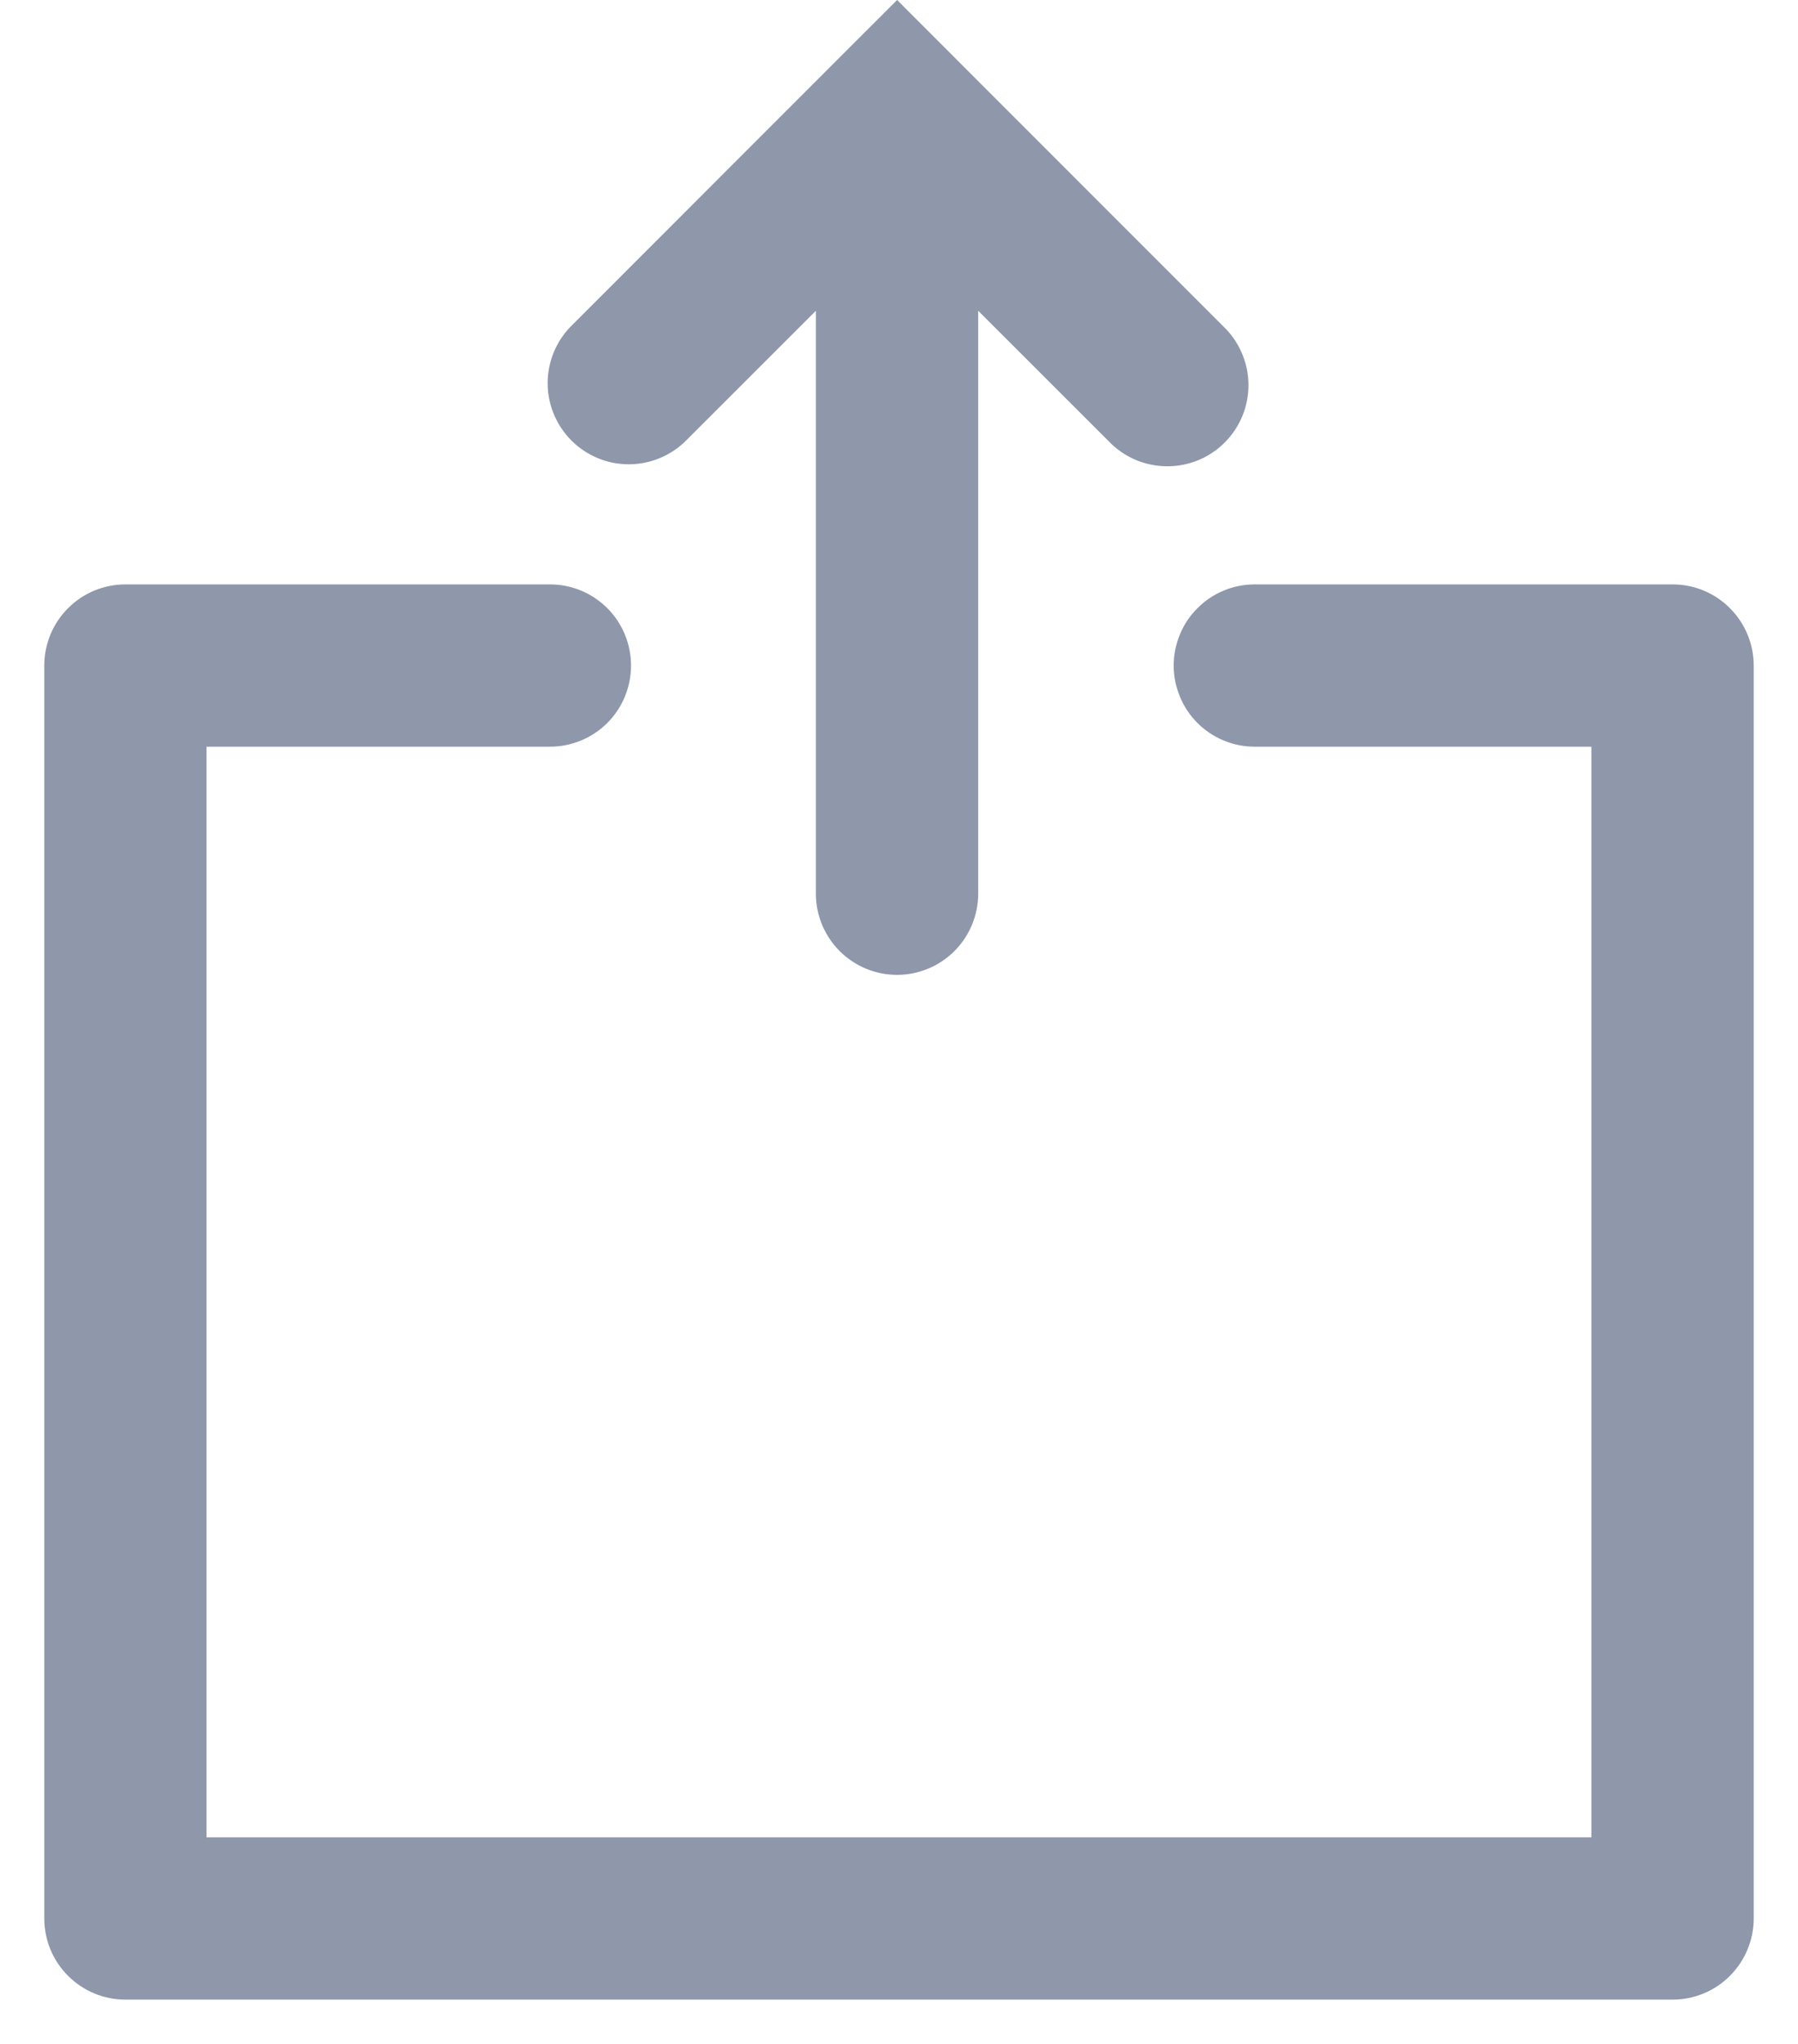 <svg width="22" height="25" viewBox="0 0 22 25" fill="none" xmlns="http://www.w3.org/2000/svg">
<path d="M21.458 23.465L21.458 8.141C21.458 7.877 21.353 7.625 21.167 7.439C20.981 7.252 20.729 7.148 20.465 7.148L15.354 7.148C15.223 7.148 15.094 7.173 14.974 7.223C14.853 7.273 14.744 7.346 14.652 7.439C14.559 7.531 14.486 7.64 14.437 7.761C14.387 7.881 14.361 8.01 14.361 8.141C14.361 8.271 14.387 8.4 14.437 8.52C14.486 8.641 14.559 8.75 14.652 8.843C14.744 8.935 14.853 9.008 14.974 9.058C15.094 9.108 15.223 9.133 15.354 9.133L19.472 9.133L19.472 22.473L2.527 22.473L2.527 9.133L6.728 9.133C6.992 9.133 7.244 9.029 7.431 8.843C7.617 8.656 7.721 8.404 7.721 8.141C7.721 7.877 7.617 7.625 7.431 7.439C7.244 7.252 6.992 7.148 6.728 7.148L1.535 7.148C1.271 7.148 1.019 7.252 0.833 7.439C0.646 7.625 0.542 7.877 0.542 8.141L0.542 23.465C0.542 23.729 0.646 23.981 0.833 24.167C1.019 24.354 1.271 24.458 1.535 24.458L20.465 24.458C20.729 24.458 20.981 24.354 21.167 24.167C21.353 23.981 21.458 23.729 21.458 23.465V23.465Z" fill="#8F97AB"/>
<path d="M10.976 11.924C11.239 11.924 11.492 11.819 11.678 11.633C11.864 11.447 11.969 11.194 11.969 10.931L11.969 3.801L13.569 5.4C13.66 5.495 13.77 5.571 13.891 5.623C14.012 5.675 14.143 5.702 14.274 5.703C14.406 5.705 14.537 5.679 14.659 5.63C14.781 5.58 14.892 5.506 14.985 5.413C15.078 5.319 15.152 5.209 15.202 5.087C15.252 4.965 15.277 4.834 15.276 4.702C15.275 4.57 15.247 4.44 15.195 4.319C15.143 4.198 15.068 4.088 14.973 3.997L11.679 0.703L11.678 0.701L10.977 1.34024e-05L10.275 0.701L10.273 0.703L6.98 3.997C6.799 4.184 6.699 4.435 6.701 4.695C6.703 4.955 6.808 5.204 6.992 5.388C7.176 5.572 7.425 5.677 7.685 5.679C7.945 5.681 8.196 5.581 8.383 5.4L9.983 3.801L9.983 10.931C9.983 11.194 10.088 11.447 10.274 11.633C10.46 11.819 10.713 11.924 10.976 11.924V11.924Z" fill="#8F97AB"/>
</svg>
